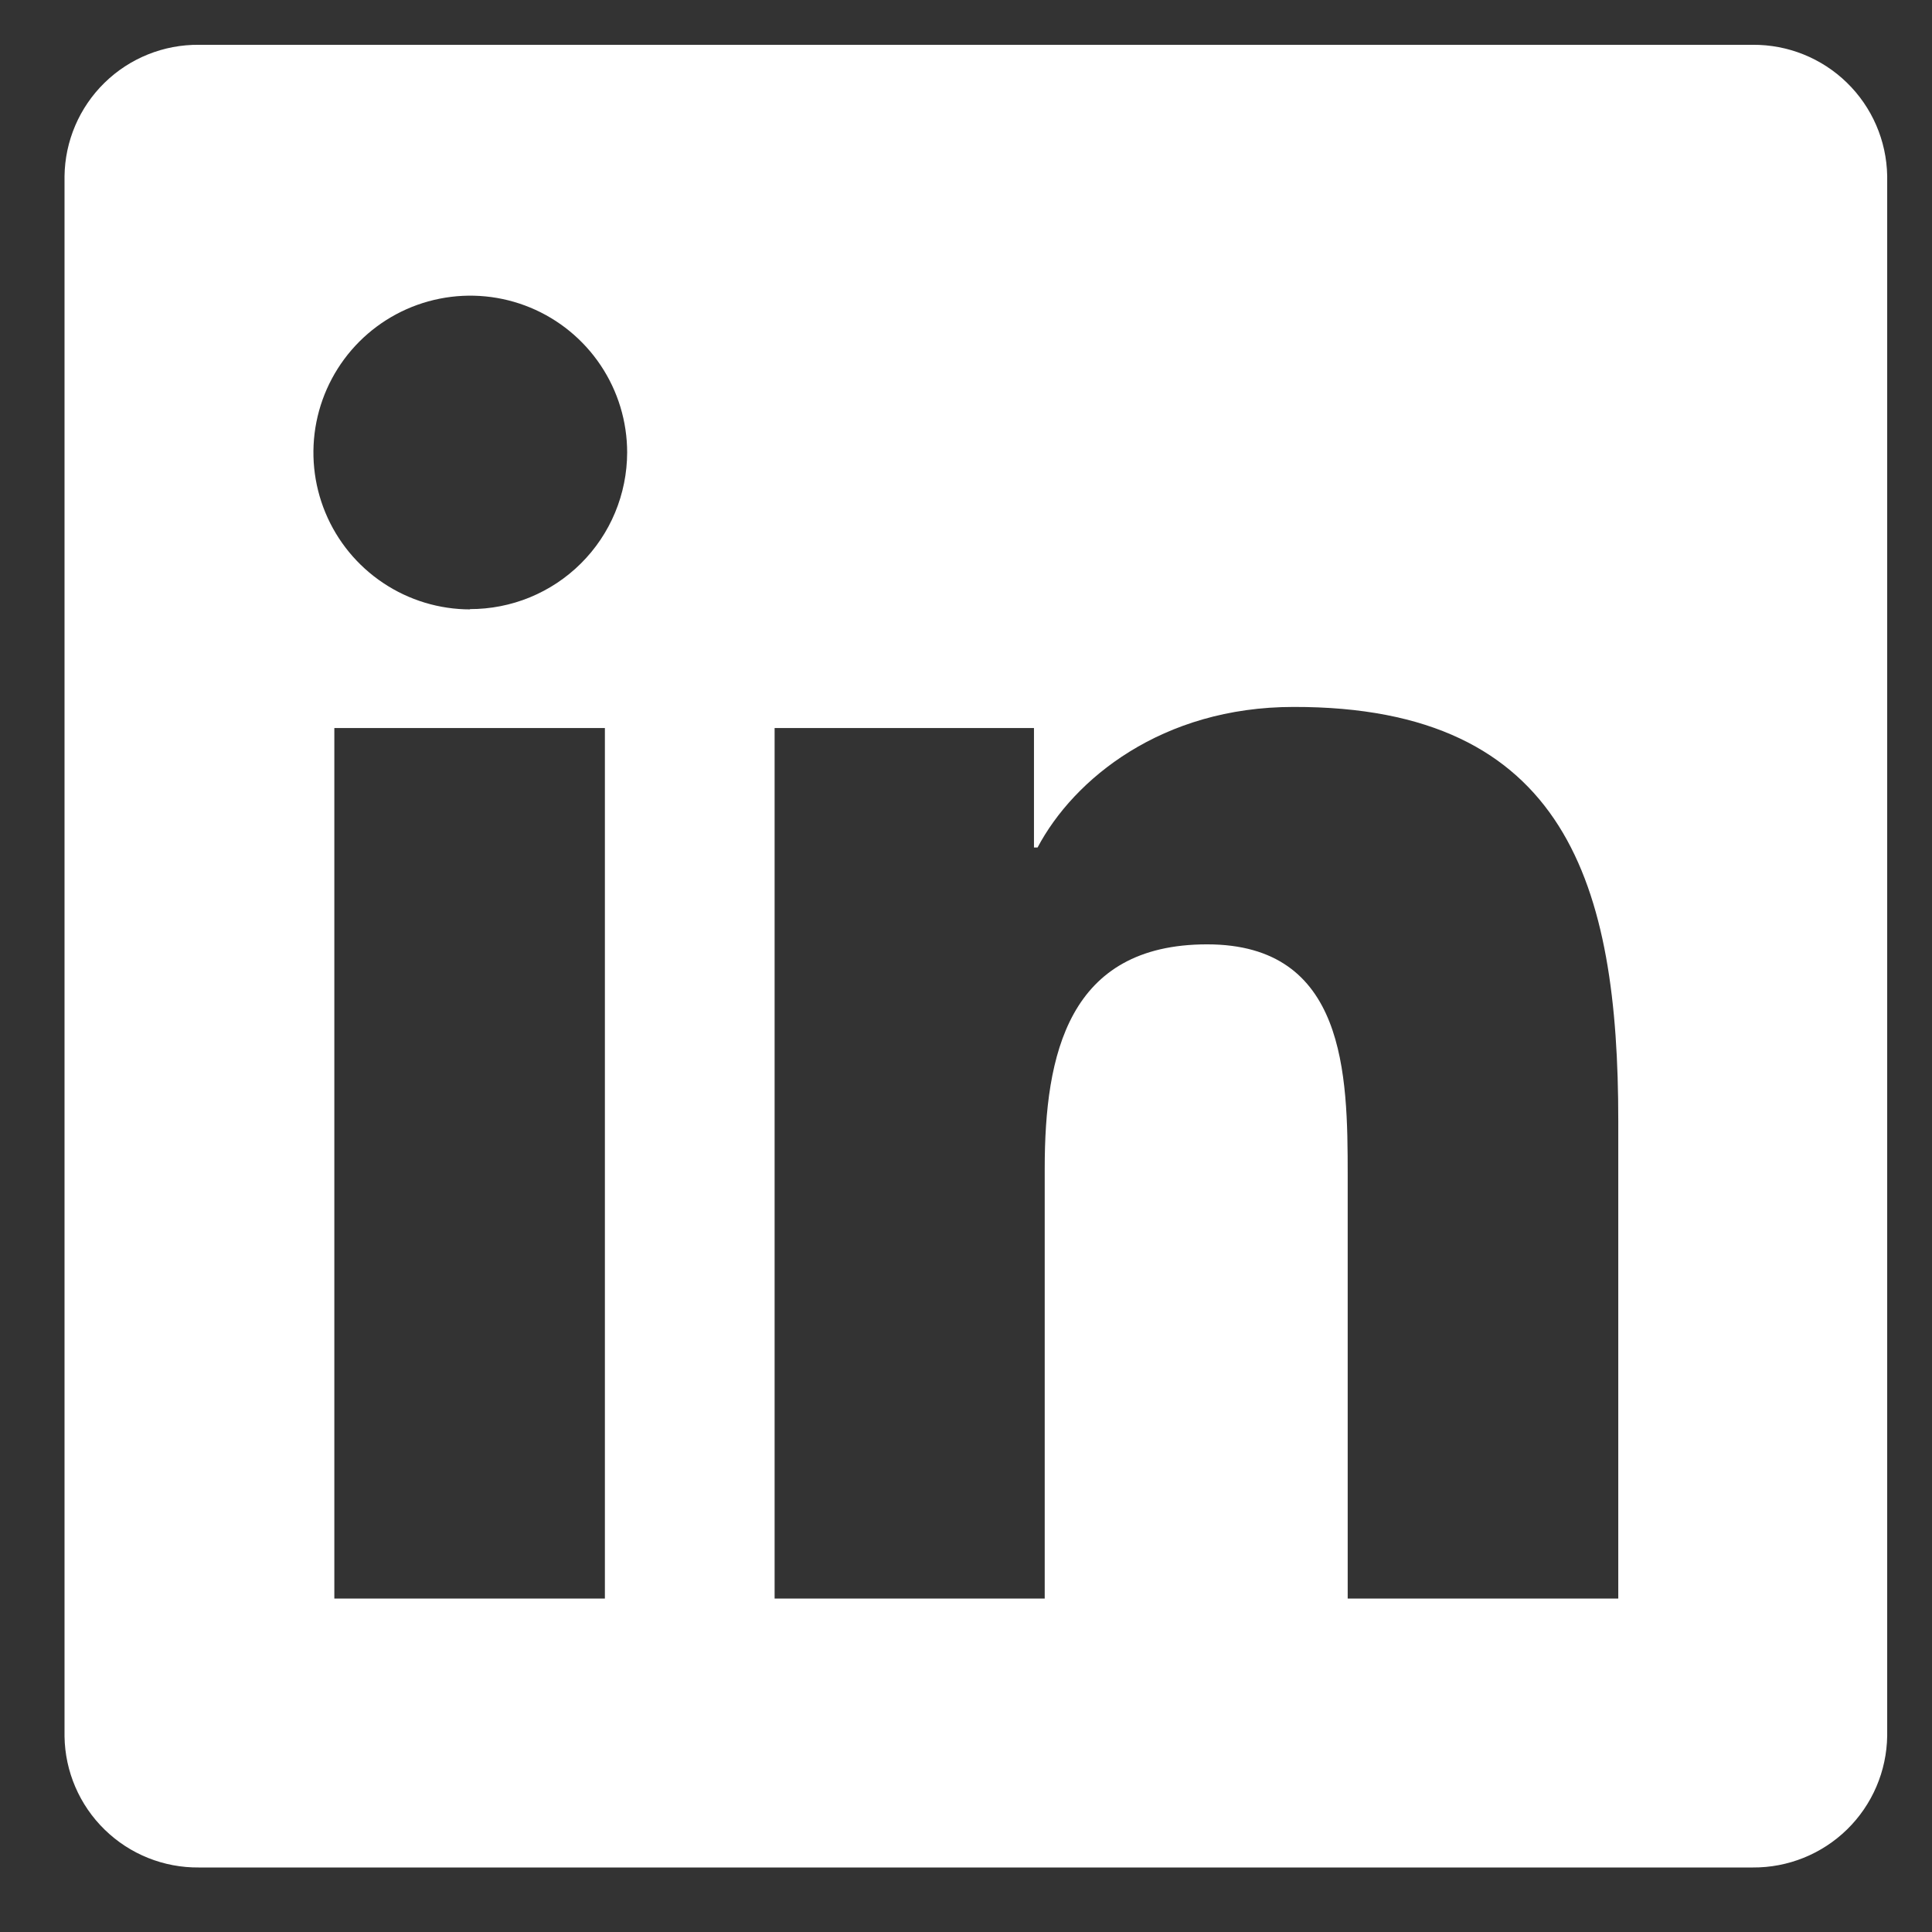 <svg width="78" height="78" viewBox="0 0 78 78" fill="none" xmlns="http://www.w3.org/2000/svg">
<rect x="0" y="0" width="78" height="78" fill="#333333" stroke="none"/>
<path d="M70.762 1.809H8.033C6.61 1.795 5.239 2.346 4.221 3.341C3.204 4.336 2.622 5.694 2.605 7.117V70.099C2.625 71.52 3.208 72.876 4.226 73.868C5.243 74.861 6.612 75.41 8.033 75.395H70.762C72.185 75.406 73.555 74.854 74.573 73.858C75.59 72.862 76.171 71.504 76.191 70.081V7.099C76.165 5.68 75.581 4.328 74.564 3.338C73.548 2.347 72.181 1.798 70.762 1.809ZM24.421 64.538H13.498V29.392H24.421V64.538ZM18.993 24.603C17.74 24.604 16.515 24.234 15.473 23.538C14.43 22.843 13.617 21.855 13.137 20.697C12.657 19.54 12.531 18.267 12.774 17.038C13.018 15.809 13.621 14.68 14.506 13.793C15.392 12.907 16.52 12.303 17.749 12.059C18.977 11.814 20.251 11.939 21.409 12.418C22.566 12.897 23.556 13.709 24.252 14.751C24.948 15.792 25.32 17.017 25.32 18.27C25.318 19.102 25.152 19.927 24.832 20.695C24.512 21.464 24.043 22.162 23.452 22.749C22.862 23.336 22.161 23.801 21.391 24.117C20.62 24.433 19.795 24.594 18.962 24.591L18.993 24.603ZM65.334 64.538H54.41V47.439C54.41 43.367 54.338 38.126 48.735 38.126C43.131 38.126 42.178 42.565 42.178 47.173V64.538H31.273V29.392H41.744V34.217H41.889C43.348 31.455 46.907 28.541 52.221 28.541C63.283 28.517 65.334 35.797 65.334 45.237V64.538Z" fill="white"/>
</svg>

